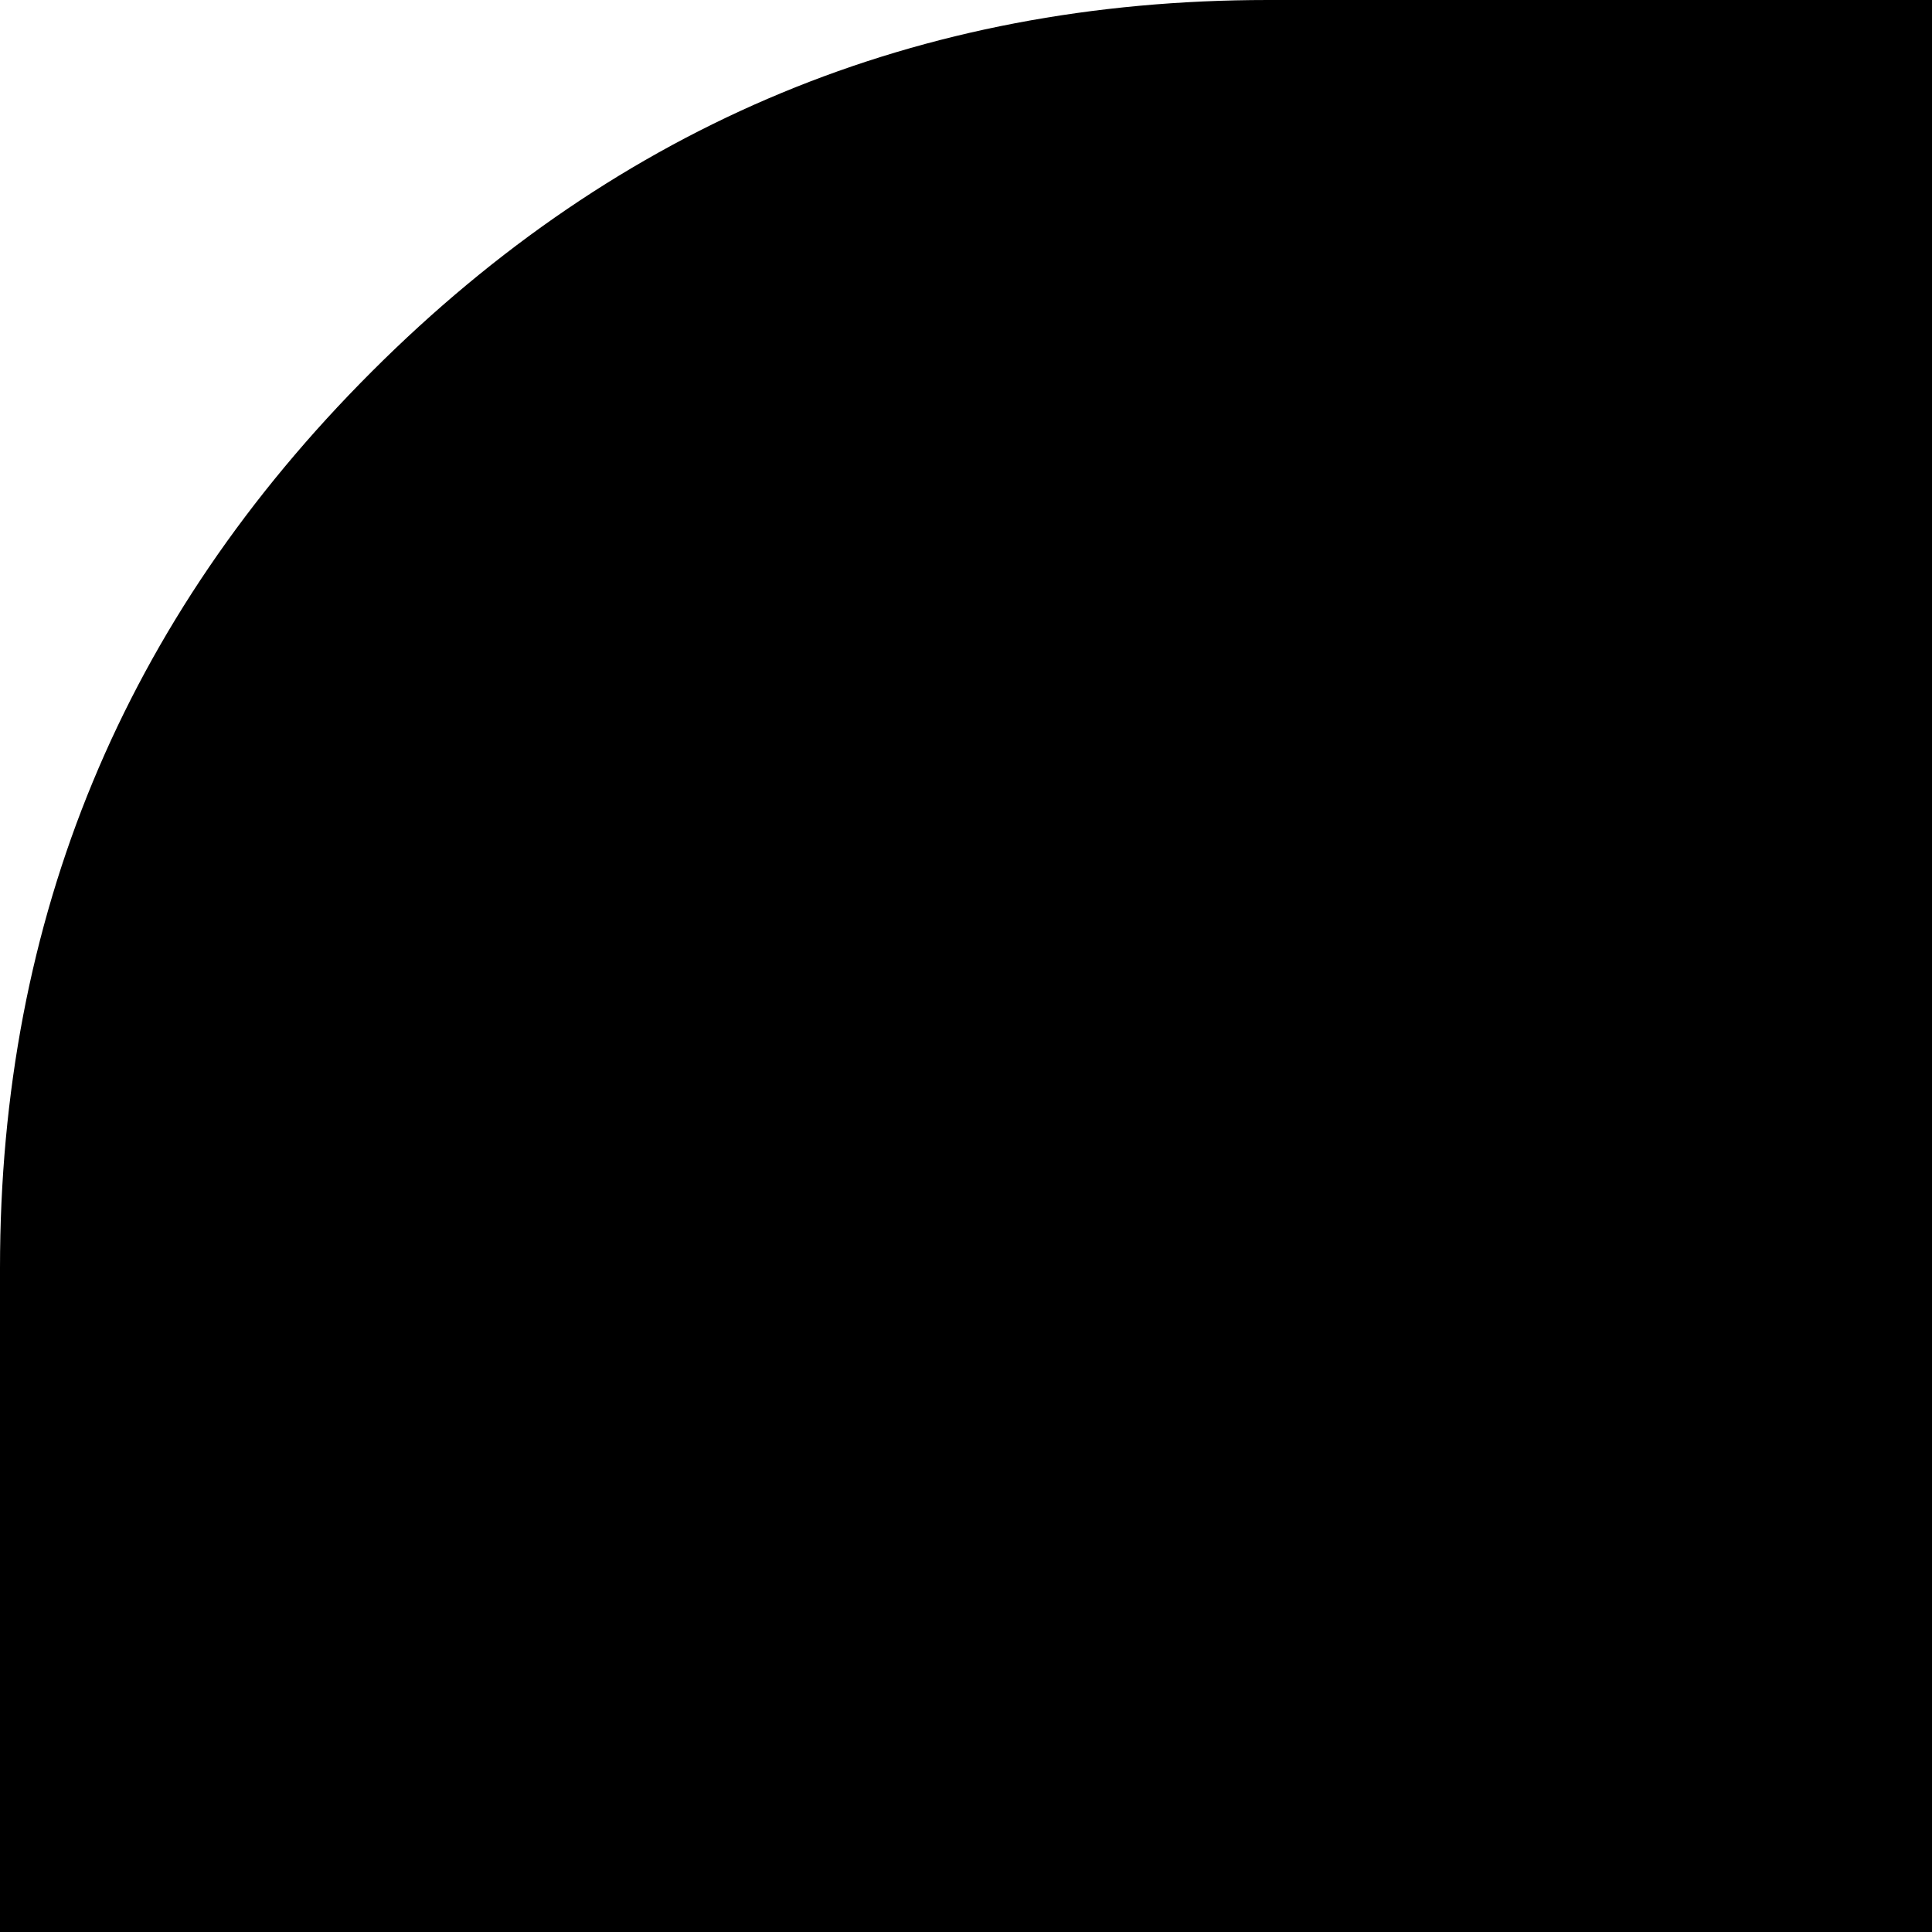 <svg xmlns="http://www.w3.org/2000/svg" version="1.1" viewBox="0 0 512 512" fill="currentColor"><path fill="currentColor" d="M336 0h1120q139 0 237.5 98.5T1792 336v1120q0 139-98.5 237.5T1456 1792H336q-139 0-237.5-98.5T0 1456V336Q0 197 98.5 98.5T336 0m864 299H591q-30 0-52 22t-22 53v149q0 31 22 52.5t52 21.5h156v598H591q-30 0-52 21.5t-22 52.5v149q0 31 22 53t52 22h609q31 0 53-22t22-53v-149q0-31-22-52.5t-53-21.5h-155V597h155q31 0 53-21.5t22-52.5V374q0-31-22-53t-53-22"/></svg>